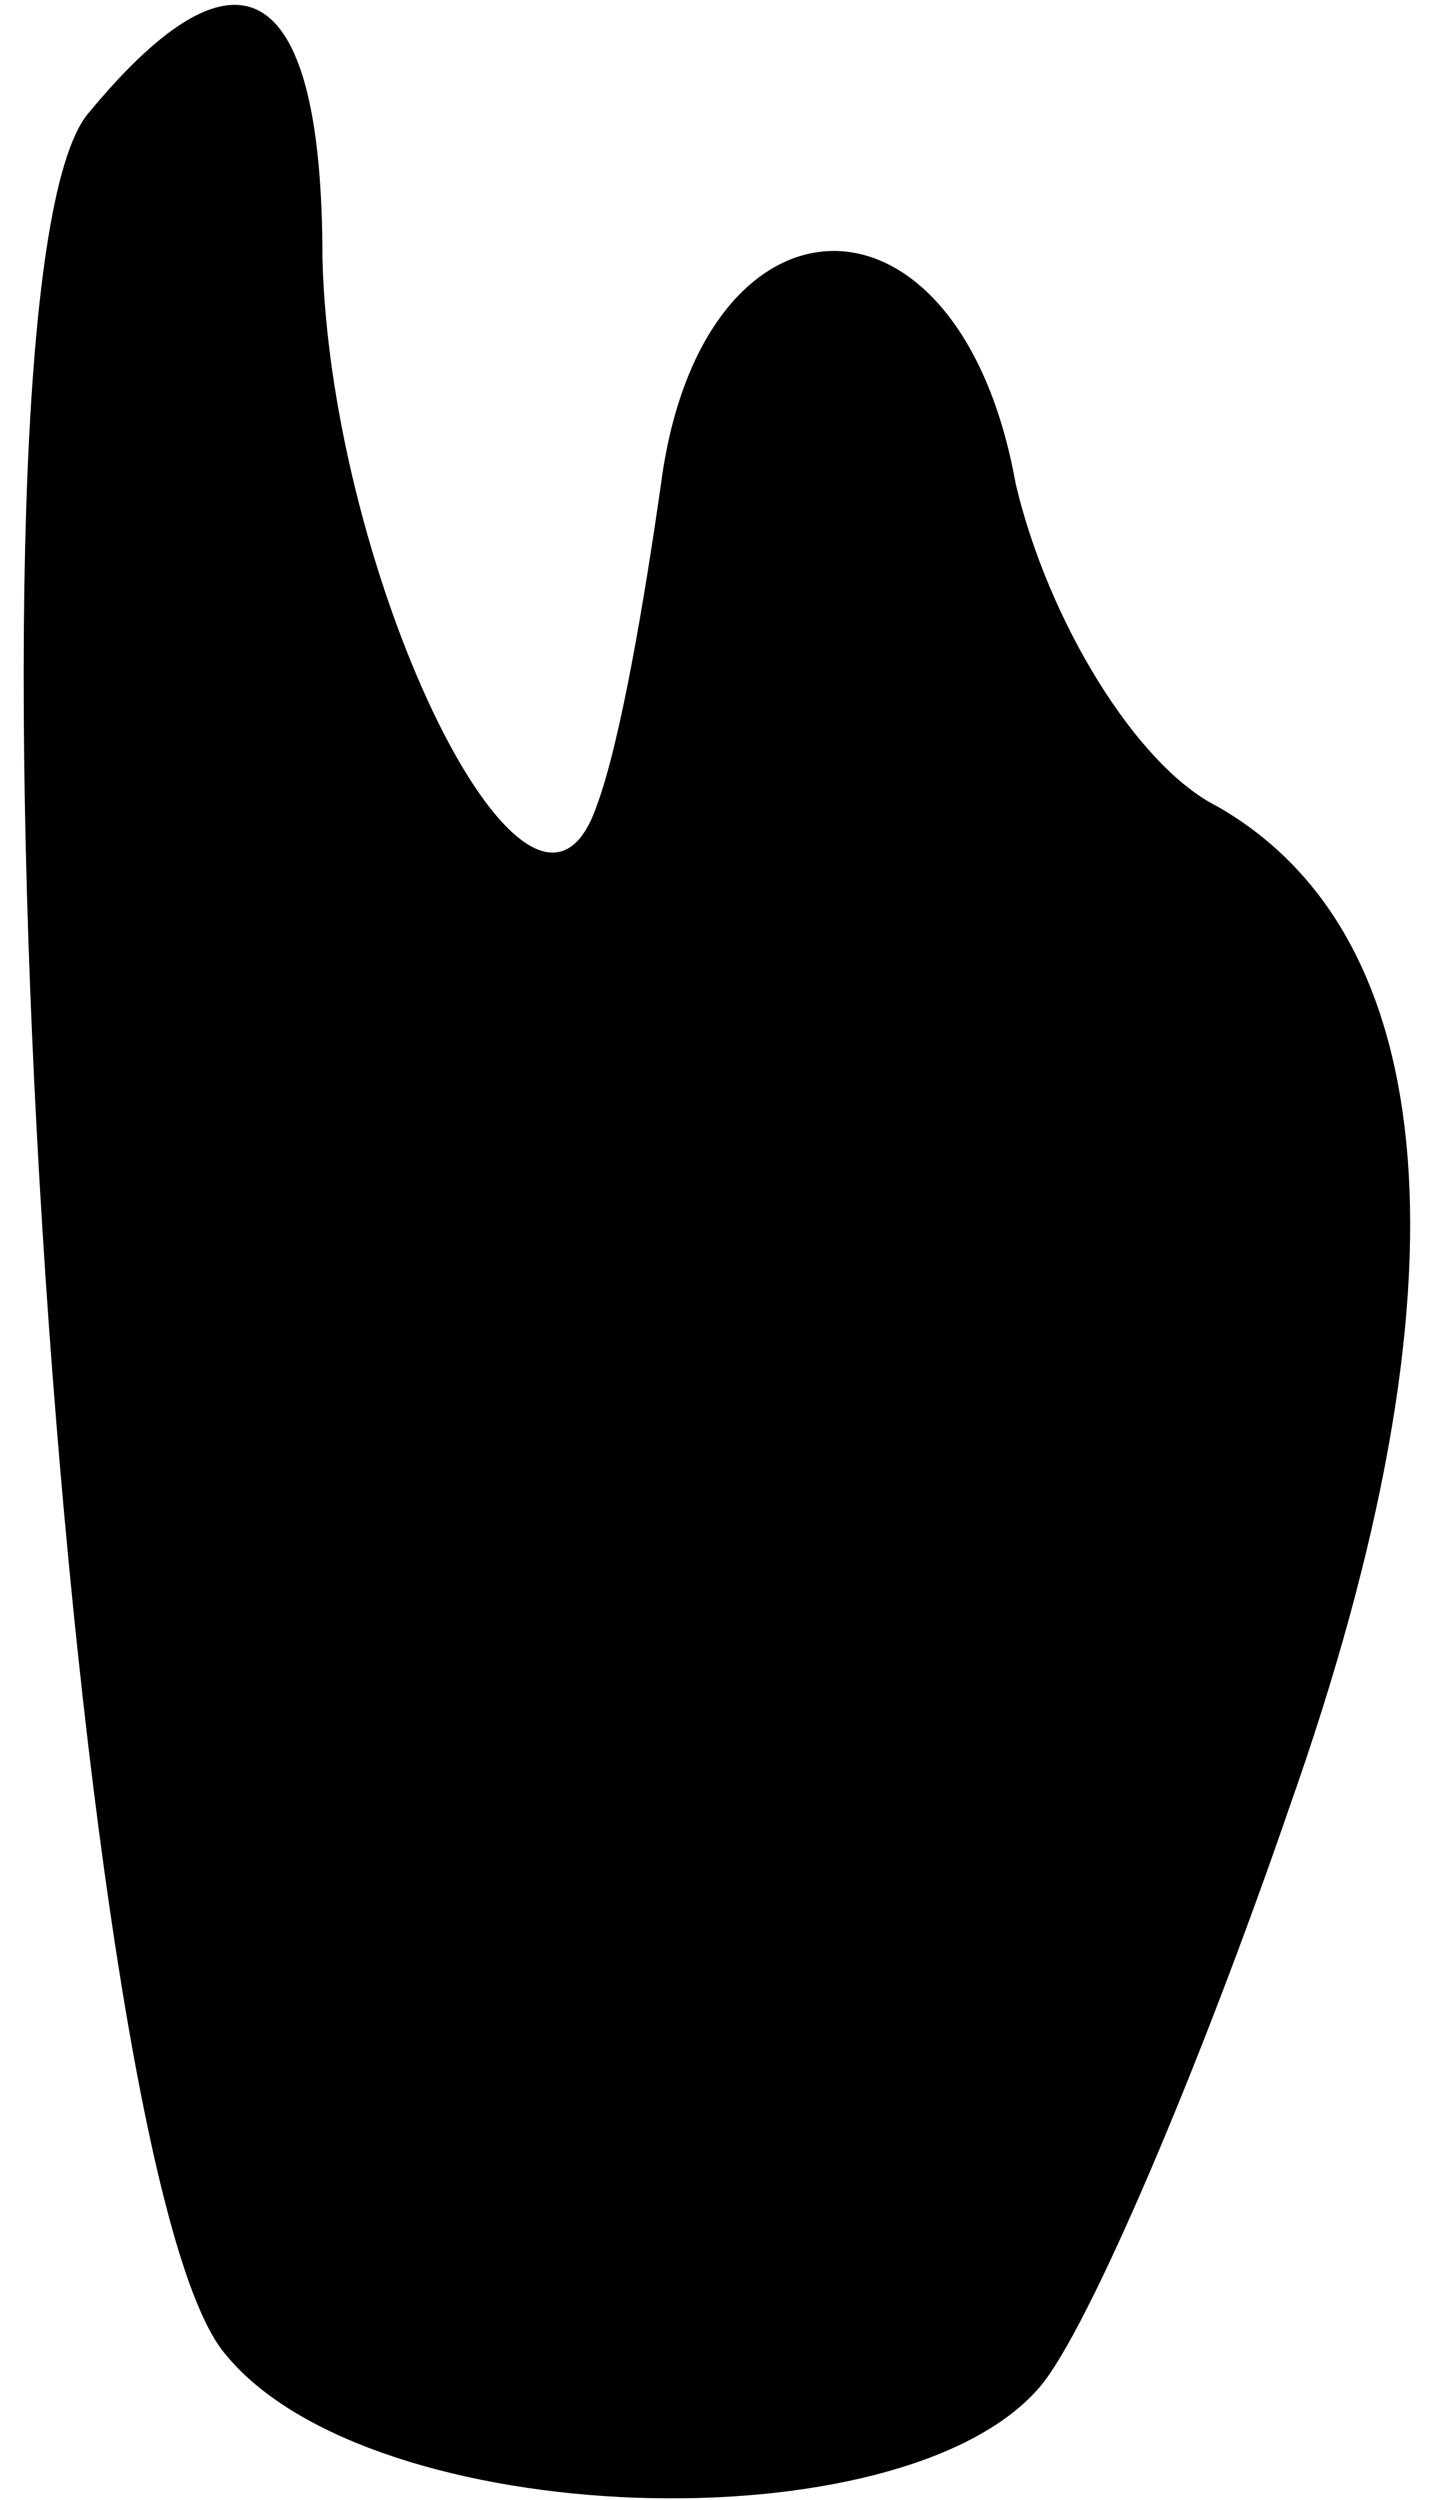 <?xml version="1.0" standalone="no"?>
<!DOCTYPE svg PUBLIC "-//W3C//DTD SVG 20010904//EN"
 "http://www.w3.org/TR/2001/REC-SVG-20010904/DTD/svg10.dtd">
<svg version="1.0" xmlns="http://www.w3.org/2000/svg"
 width="18pt" height="31pt" viewBox="0 0 18 31"
 preserveAspectRatio="xMidYMid meet">
<g transform="translate(0,31) scale(0.1,-0.1)"
fill="#000000" stroke="none">
<path fill="#000000" stroke="none" d="M11 296 c-18 -21 -3 -255 17 -278 18
-22 84 -24 101 -4 6 7 20 40 31 72 23 65 19 108 -9 124 -10 5 -21 23 -25 40
-7 39 -39 38 -44 0 -2 -14 -5 -32 -8 -40 -8 -23 -33 28 -34 68 0 34 -10 41
-29 18z"/>
</g>
</svg>
